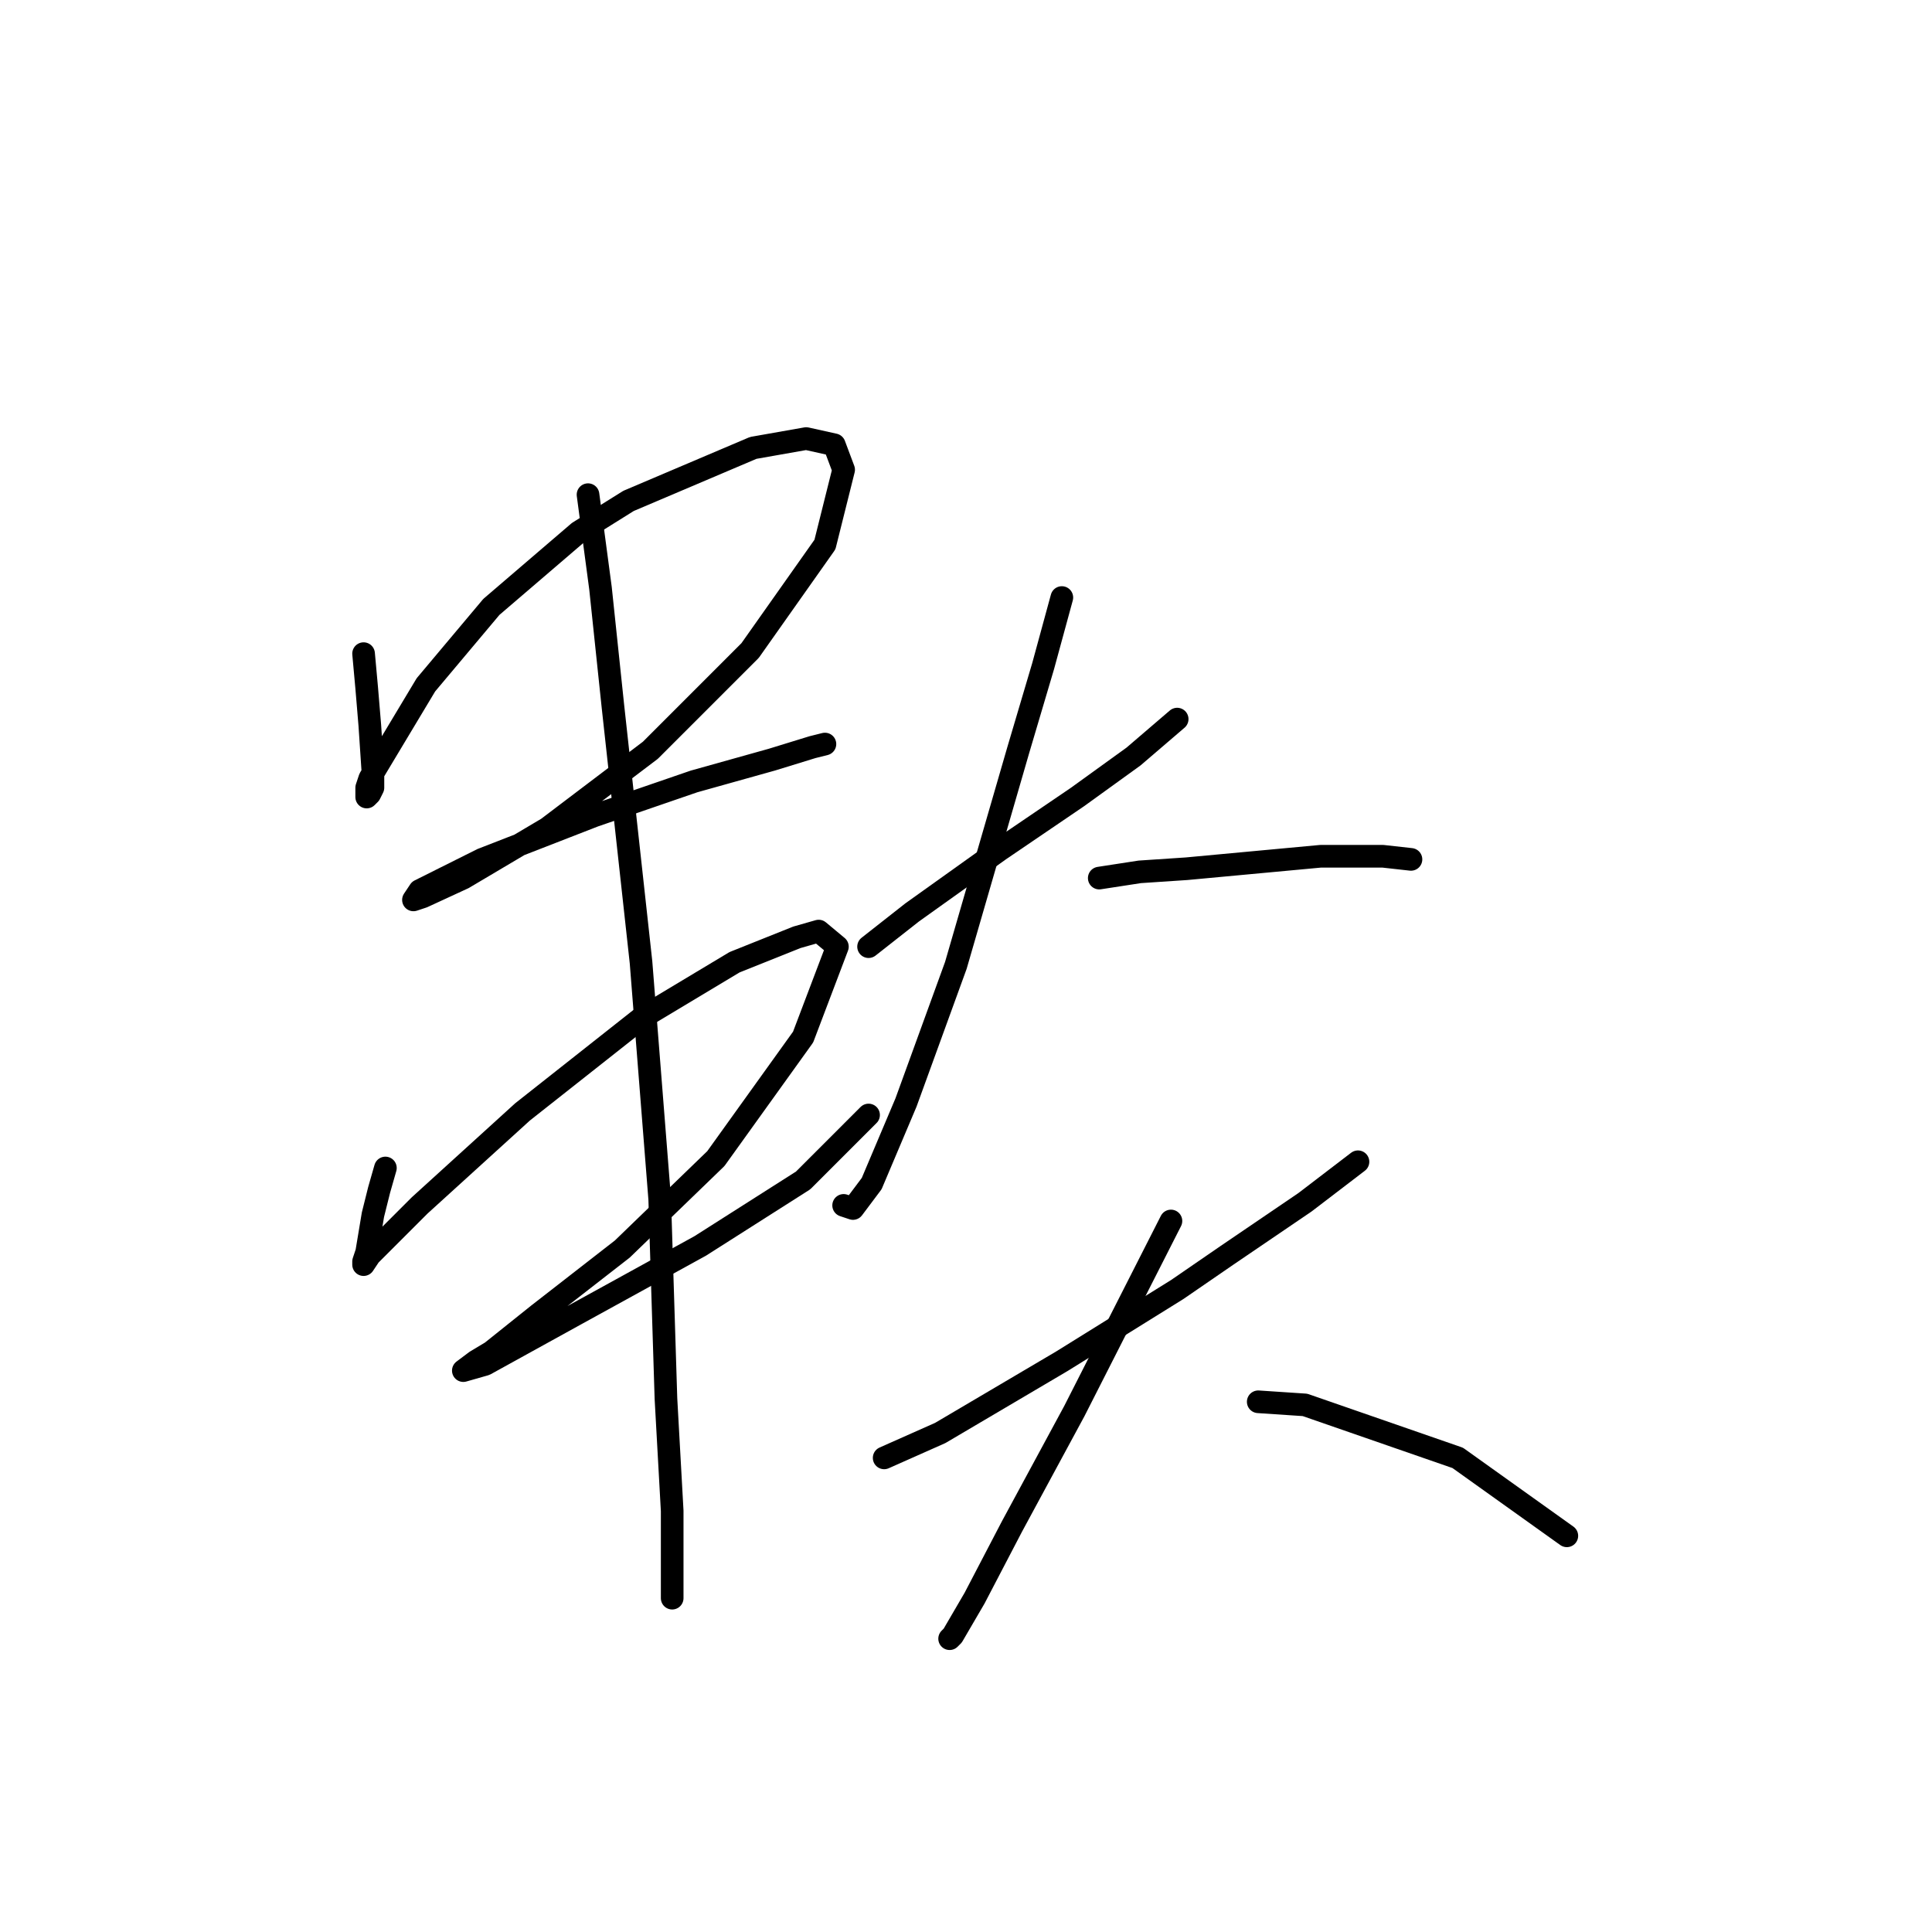 <?xml version="1.0" standalone="no"?>
    <svg width="256" height="256" xmlns="http://www.w3.org/2000/svg" version="1.1">
    <polyline stroke="black" stroke-width="3" stroke-linecap="round" fill="transparent" stroke-linejoin="round" points="48.176 86.611 48.589 91.155 49.002 96.111 49.415 102.307 49.415 104.372 49.002 105.199 48.589 105.612 48.589 104.372 49.002 103.133 56.437 90.742 65.111 80.416 76.677 70.502 83.285 66.372 99.807 59.35 106.829 58.111 110.547 58.937 111.786 62.241 109.308 72.155 99.394 86.198 86.177 99.416 72.546 109.742 61.394 116.351 56.024 118.829 54.785 119.242 55.611 118.003 63.872 113.873 78.742 108.09 91.959 103.546 102.286 100.655 107.655 99.003 109.308 98.59 109.308 98.59 " />
        <polyline stroke="black" stroke-width="3" stroke-linecap="round" fill="transparent" stroke-linejoin="round" points="51.067 154.765 50.241 157.656 49.415 160.96 48.589 165.917 48.176 167.156 48.176 167.569 49.002 166.33 55.611 159.721 69.242 147.33 84.938 134.938 97.329 127.503 105.59 124.199 108.481 123.373 110.96 125.438 106.416 137.416 94.851 153.525 82.459 165.504 71.307 174.178 65.111 179.135 63.046 180.374 61.394 181.613 64.285 180.787 76.264 174.178 92.785 165.091 106.416 156.417 115.09 147.743 115.09 147.743 " />
        <polyline stroke="black" stroke-width="3" stroke-linecap="round" fill="transparent" stroke-linejoin="round" points="77.916 65.546 79.568 77.937 81.22 93.633 84.938 127.503 87.416 158.895 88.242 185.33 89.068 200.2 89.068 208.874 89.068 211.352 89.068 211.766 89.068 211.766 " />
        <polyline stroke="black" stroke-width="3" stroke-linecap="round" fill="transparent" stroke-linejoin="round" points="115.09 125.438 120.873 120.894 126.656 116.764 132.438 112.633 142.765 105.612 150.2 100.242 155.982 95.285 155.982 95.285 " />
        <polyline stroke="black" stroke-width="3" stroke-linecap="round" fill="transparent" stroke-linejoin="round" points="140.699 79.176 138.221 88.264 134.917 99.416 126.656 127.916 120.047 146.091 115.503 156.83 113.025 160.134 111.786 159.721 111.786 159.721 " />
        <polyline stroke="black" stroke-width="3" stroke-linecap="round" fill="transparent" stroke-linejoin="round" points="145.656 116.351 151.026 115.525 157.221 115.112 174.983 113.46 183.244 113.46 186.961 113.873 186.961 113.873 " />
        <polyline stroke="black" stroke-width="3" stroke-linecap="round" fill="transparent" stroke-linejoin="round" points="117.155 193.178 124.59 189.874 140.699 180.374 155.982 170.874 162.591 166.33 172.917 159.308 179.939 153.939 179.939 153.939 " />
        <polyline stroke="black" stroke-width="3" stroke-linecap="round" fill="transparent" stroke-linejoin="round" points="155.156 161.786 142.352 186.983 134.091 202.265 129.134 211.766 126.243 216.722 125.83 217.135 125.83 217.135 " />
        <polyline stroke="black" stroke-width="3" stroke-linecap="round" fill="transparent" stroke-linejoin="round" points="166.722 185.743 172.917 186.156 193.157 193.178 207.614 203.505 207.614 203.505 " />
        </svg>